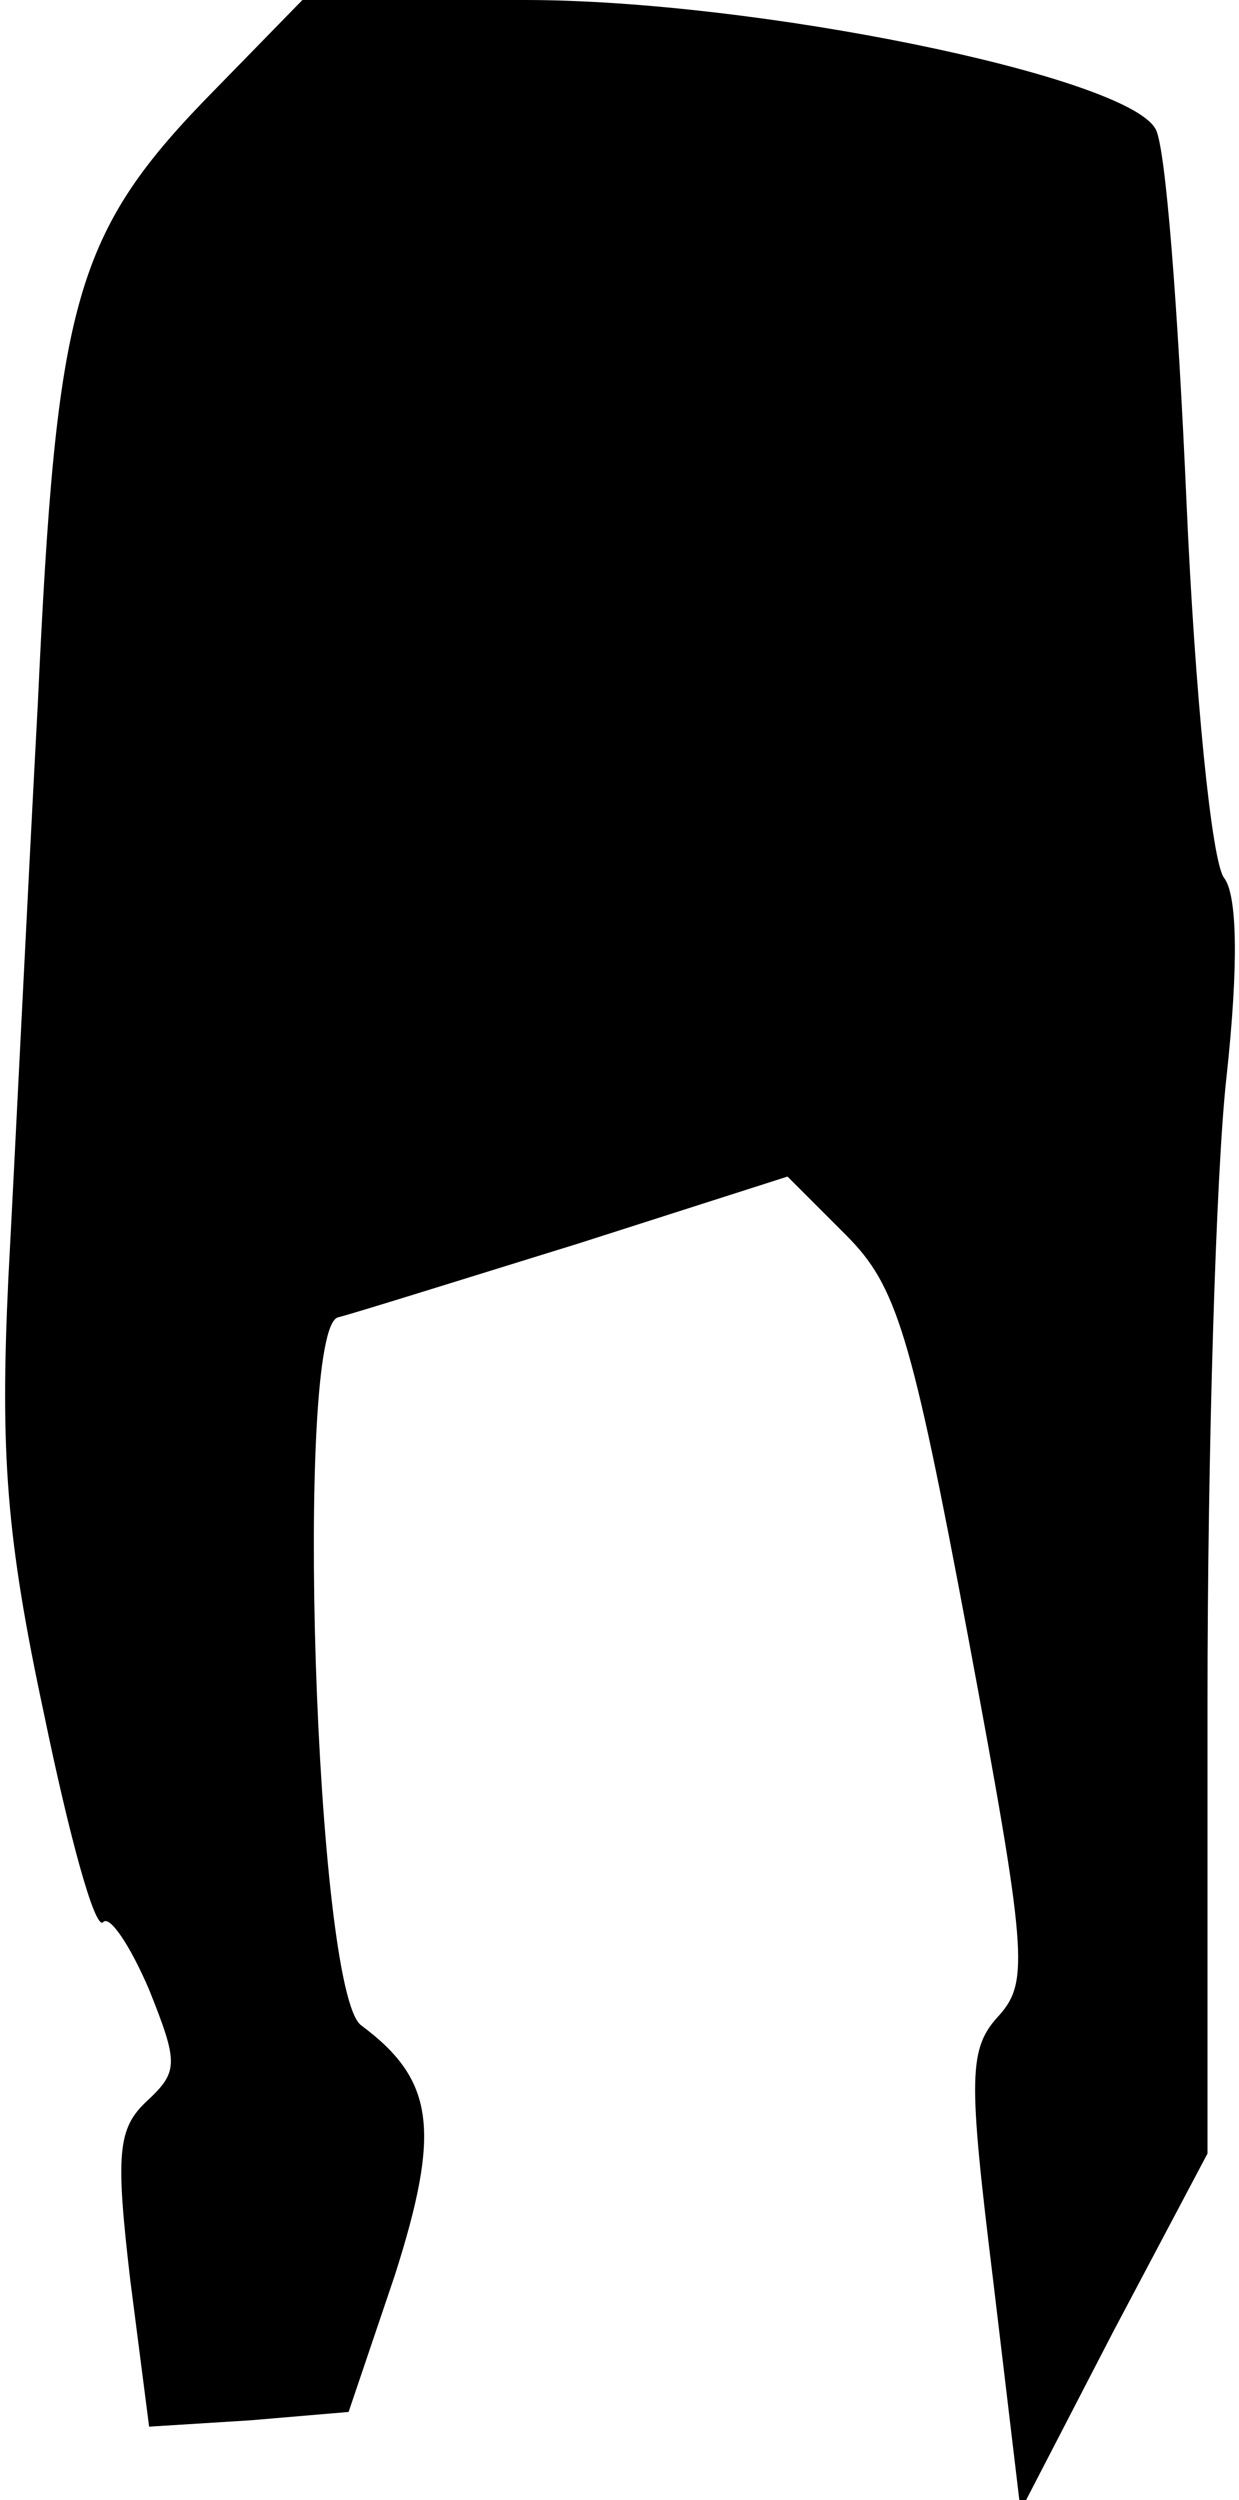 <?xml version="1.0" standalone="no"?>
<!DOCTYPE svg PUBLIC "-//W3C//DTD SVG 20010904//EN"
 "http://www.w3.org/TR/2001/REC-SVG-20010904/DTD/svg10.dtd">
<svg version="1.0" xmlns="http://www.w3.org/2000/svg"
 width="59pt" height="119pt" viewBox="0 0 59 119"
 preserveAspectRatio="xMidYMid meet">
<g transform="translate(0,119) scale(0.1,-0.1)"
fill="#000000" stroke="none">
<path fill="#000000" stroke="none" d="M103 1148 c-68 -69 -76 -100 -85 -293
-5 -93 -11 -217 -14 -273 -4 -84 -1 -124 17 -208 12 -58 24 -102 28 -99 3 4
13 -11 22 -32 14 -35 14 -39 -1 -53 -14 -13 -15 -25 -8 -85 l9 -70 48 3 47 4
22 65 c22 69 19 93 -16 119 -22 16 -32 332 -11 337 8 2 59 18 114 35 l100 32
28 -28 c24 -24 31 -47 58 -191 28 -150 29 -164 15 -180 -15 -16 -15 -29 -3
-127 l13 -109 44 85 45 85 0 215 c0 118 4 252 9 297 6 55 5 87 -1 95 -6 7 -14
88 -18 179 -4 91 -10 172 -15 178 -15 25 -190 61 -300 61 l-106 0 -41 -42z"/>
</g>
</svg>

